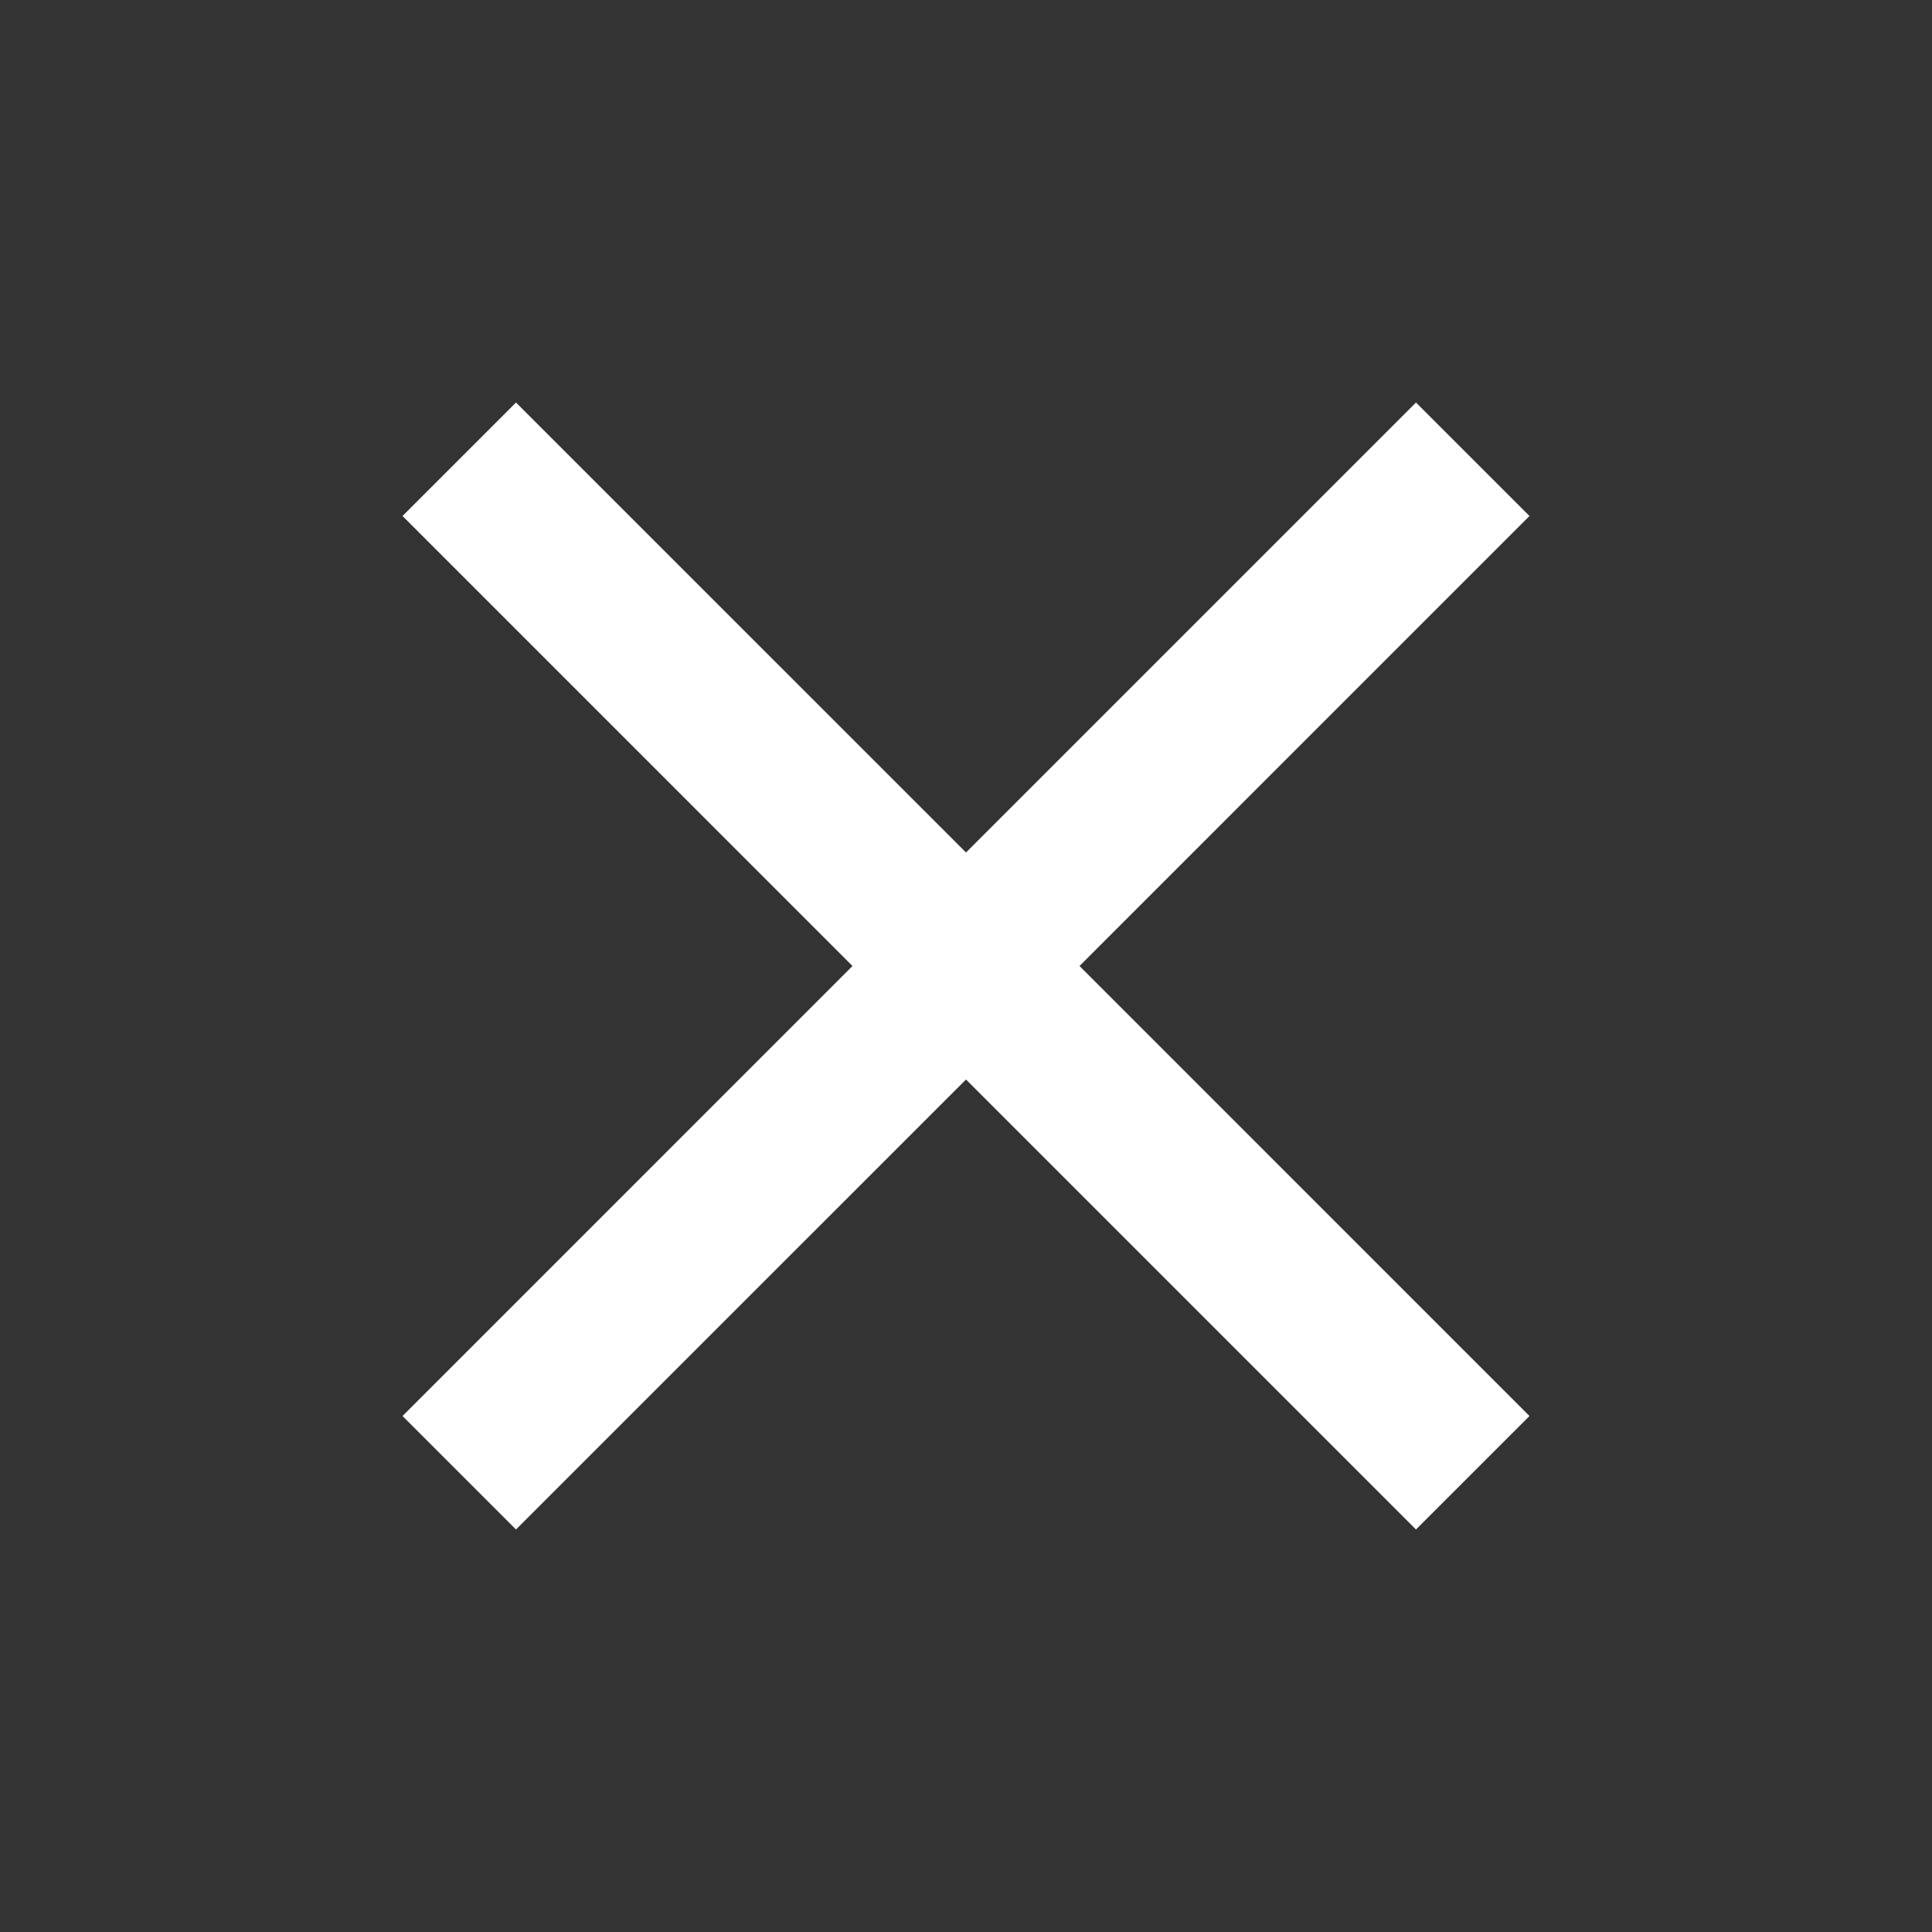 <svg width="41" height="41" viewBox="0 0 41 41" fill="none" xmlns="http://www.w3.org/2000/svg">
<rect x="0" y="0" width="41" height="41" fill="#333333" stroke="none"/>
<g clip-path="url(#clip0_4_42)">
<path d="M32.458 10.95L30.049 8.542L20.5 18.091L10.95 8.542L8.542 10.95L18.091 20.5L8.542 30.05L10.95 32.458L20.5 22.909L30.049 32.458L32.458 30.05L22.909 20.5L32.458 10.95Z" fill="white"/>
</g>
<defs>
<clipPath id="clip0_4_42">
<rect width="41" height="41" fill="white"/>
</clipPath>
</defs>
</svg>
